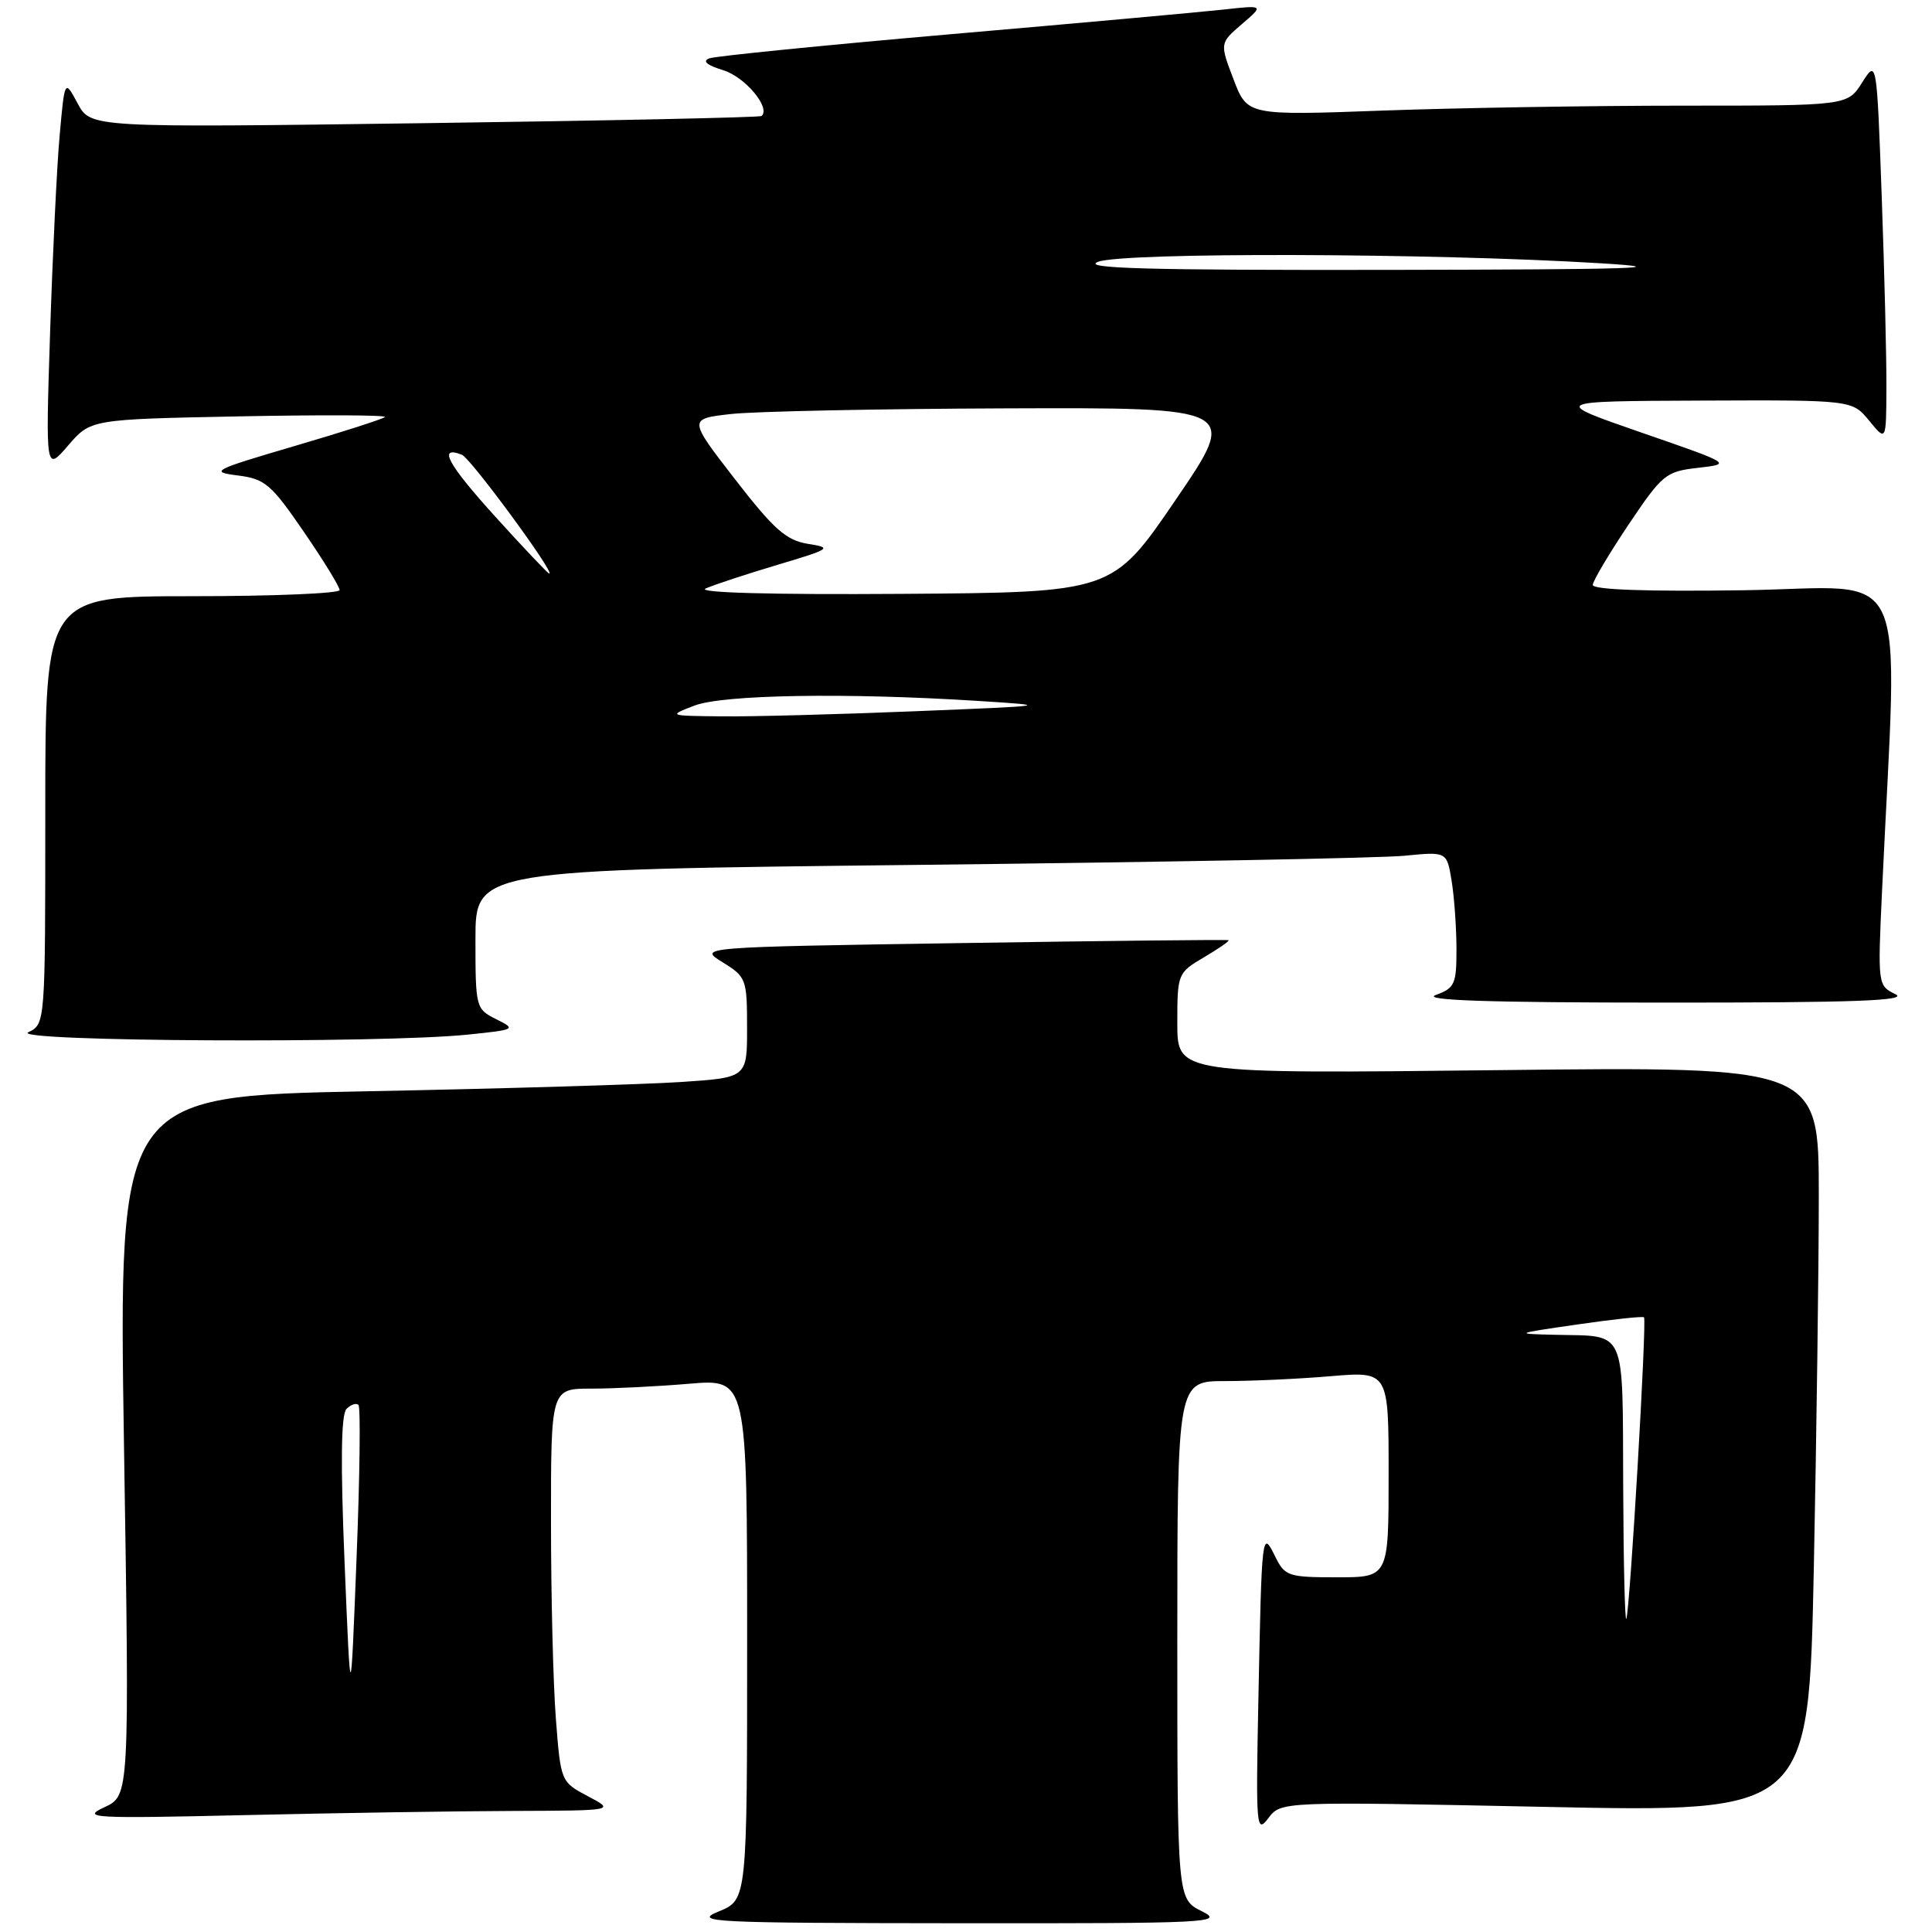 <?xml version="1.0" encoding="UTF-8" standalone="no"?>
<!DOCTYPE svg PUBLIC "-//W3C//DTD SVG 1.1//EN" "http://www.w3.org/Graphics/SVG/1.1/DTD/svg11.dtd" >
<svg xmlns="http://www.w3.org/2000/svg" xmlns:xlink="http://www.w3.org/1999/xlink" version="1.1" viewBox="0 0 256 256">
 <g >
 <path fill="currentColor"
d=" M 159.25 253.25 C 156.00 251.64 156.00 251.64 156.00 217.32 C 156.00 183.00 156.00 183.00 162.35 183.00 C 165.84 183.00 172.14 182.71 176.35 182.35 C 184.00 181.71 184.00 181.71 184.00 195.35 C 184.00 209.00 184.00 209.00 177.16 209.00 C 170.69 209.00 170.25 208.85 168.97 206.25 C 167.21 202.68 167.19 202.87 166.74 225.32 C 166.40 242.18 166.47 243.02 168.06 240.92 C 169.74 238.70 169.74 238.70 204.70 239.42 C 239.67 240.15 239.67 240.15 240.34 207.82 C 240.70 190.05 241.00 167.81 241.00 158.41 C 241.00 141.32 241.00 141.32 198.50 141.80 C 156.00 142.28 156.00 142.28 156.00 135.60 C 156.00 129.02 156.05 128.90 159.54 126.84 C 161.49 125.69 162.95 124.68 162.79 124.58 C 162.63 124.49 146.75 124.66 127.50 124.96 C 92.50 125.50 92.50 125.50 95.74 127.50 C 98.87 129.43 98.99 129.73 98.99 136.14 C 99.00 142.79 99.00 142.79 90.25 143.37 C 85.44 143.69 66.70 144.25 48.60 144.60 C 15.71 145.24 15.71 145.24 16.43 191.58 C 17.16 237.93 17.16 237.93 13.83 239.47 C 10.75 240.90 12.13 240.98 32.50 240.51 C 44.60 240.23 60.58 239.98 68.00 239.96 C 81.50 239.91 81.50 239.91 77.90 238.01 C 74.32 236.11 74.30 236.08 73.66 227.80 C 73.30 223.24 73.01 211.51 73.01 201.75 C 73.00 184.00 73.00 184.00 78.35 184.00 C 81.29 184.00 87.14 183.71 91.35 183.35 C 99.00 182.71 99.00 182.71 99.00 217.22 C 99.00 251.73 99.00 251.73 95.25 253.27 C 91.77 254.69 94.07 254.81 127.00 254.84 C 160.36 254.87 162.30 254.77 159.25 253.25 Z  M 62.00 137.09 C 68.33 136.44 68.43 136.38 65.75 135.05 C 63.05 133.70 63.00 133.52 63.00 124.46 C 63.00 115.25 63.00 115.25 121.75 114.60 C 154.06 114.24 183.02 113.70 186.11 113.39 C 191.71 112.84 191.71 112.84 192.34 116.67 C 192.69 118.78 192.98 122.83 192.99 125.67 C 193.00 130.40 192.77 130.92 190.25 131.84 C 188.31 132.55 197.23 132.85 220.50 132.85 C 245.74 132.86 252.95 132.60 251.15 131.73 C 248.82 130.61 248.80 130.50 249.38 118.05 C 251.46 73.35 253.54 77.88 231.10 78.21 C 218.15 78.40 211.02 78.14 211.05 77.50 C 211.08 76.95 213.22 73.35 215.80 69.50 C 220.27 62.85 220.72 62.47 225.00 61.99 C 229.50 61.47 229.50 61.47 217.50 57.32 C 205.50 53.16 205.50 53.16 225.46 53.08 C 245.42 53.00 245.42 53.00 247.68 55.75 C 249.93 58.50 249.93 58.50 249.96 51.41 C 249.98 47.51 249.70 36.12 249.34 26.10 C 248.68 7.88 248.68 7.88 246.74 10.94 C 244.80 14.00 244.80 14.00 223.06 14.00 C 211.10 14.00 193.21 14.29 183.30 14.65 C 165.28 15.31 165.28 15.31 163.45 10.51 C 161.62 5.72 161.62 5.72 164.56 3.19 C 167.50 0.67 167.50 0.67 162.00 1.28 C 158.97 1.61 142.78 3.08 126.00 4.53 C 109.22 5.99 94.83 7.43 94.00 7.73 C 93.01 8.09 93.64 8.63 95.85 9.31 C 98.74 10.21 102.16 14.29 100.91 15.37 C 100.69 15.56 80.59 15.99 56.25 16.32 C 12.01 16.92 12.01 16.92 10.29 13.71 C 8.57 10.50 8.57 10.50 7.90 18.00 C 7.53 22.12 6.97 33.83 6.64 44.00 C 6.04 62.50 6.04 62.50 9.03 59.03 C 12.01 55.56 12.01 55.56 31.75 55.17 C 42.61 54.96 51.27 54.99 51.00 55.26 C 50.73 55.52 45.33 57.26 39.00 59.11 C 28.19 62.29 27.74 62.52 31.49 63.00 C 35.11 63.45 35.93 64.15 40.24 70.44 C 42.86 74.25 45.00 77.74 45.00 78.19 C 45.00 78.63 36.23 79.00 25.50 79.00 C 6.00 79.00 6.00 79.00 6.00 107.35 C 6.00 135.69 6.00 135.69 3.75 136.78 C 1.19 138.02 50.55 138.28 62.00 137.09 Z  M 45.66 207.12 C 45.11 193.83 45.19 187.41 45.91 186.69 C 46.49 186.11 47.21 185.87 47.50 186.16 C 47.79 186.46 47.68 195.65 47.24 206.60 C 46.46 226.50 46.46 226.50 45.66 207.12 Z  M 215.08 196.86 C 214.99 175.73 215.59 177.09 206.17 176.87 C 200.56 176.74 200.59 176.72 209.00 175.50 C 213.68 174.82 217.65 174.39 217.84 174.55 C 218.23 174.89 216.00 213.04 215.50 214.50 C 215.31 215.05 215.12 207.11 215.08 196.86 Z  M 92.00 93.50 C 95.79 92.04 112.11 91.77 129.50 92.87 C 139.43 93.50 139.36 93.51 121.09 94.25 C 110.96 94.66 99.49 94.97 95.59 94.92 C 88.55 94.85 88.52 94.84 92.00 93.50 Z  M 93.50 77.98 C 94.60 77.49 98.88 76.08 103.00 74.85 C 110.13 72.72 110.33 72.58 107.04 72.06 C 104.17 71.59 102.55 70.16 97.39 63.50 C 91.20 55.50 91.20 55.50 96.85 54.86 C 99.96 54.51 116.37 54.17 133.31 54.11 C 164.13 54.00 164.13 54.00 155.77 66.25 C 147.41 78.50 147.41 78.50 119.46 78.69 C 102.25 78.81 92.27 78.54 93.50 77.98 Z  M 65.62 68.45 C 59.30 61.47 57.96 58.99 61.21 60.26 C 62.35 60.70 73.60 76.00 72.78 76.00 C 72.60 76.00 69.38 72.60 65.62 68.45 Z  M 145.50 34.69 C 148.90 33.41 189.74 33.52 212.00 34.88 C 222.58 35.52 216.52 35.71 184.00 35.76 C 152.02 35.81 143.19 35.57 145.50 34.69 Z "/>
</g>
</svg>